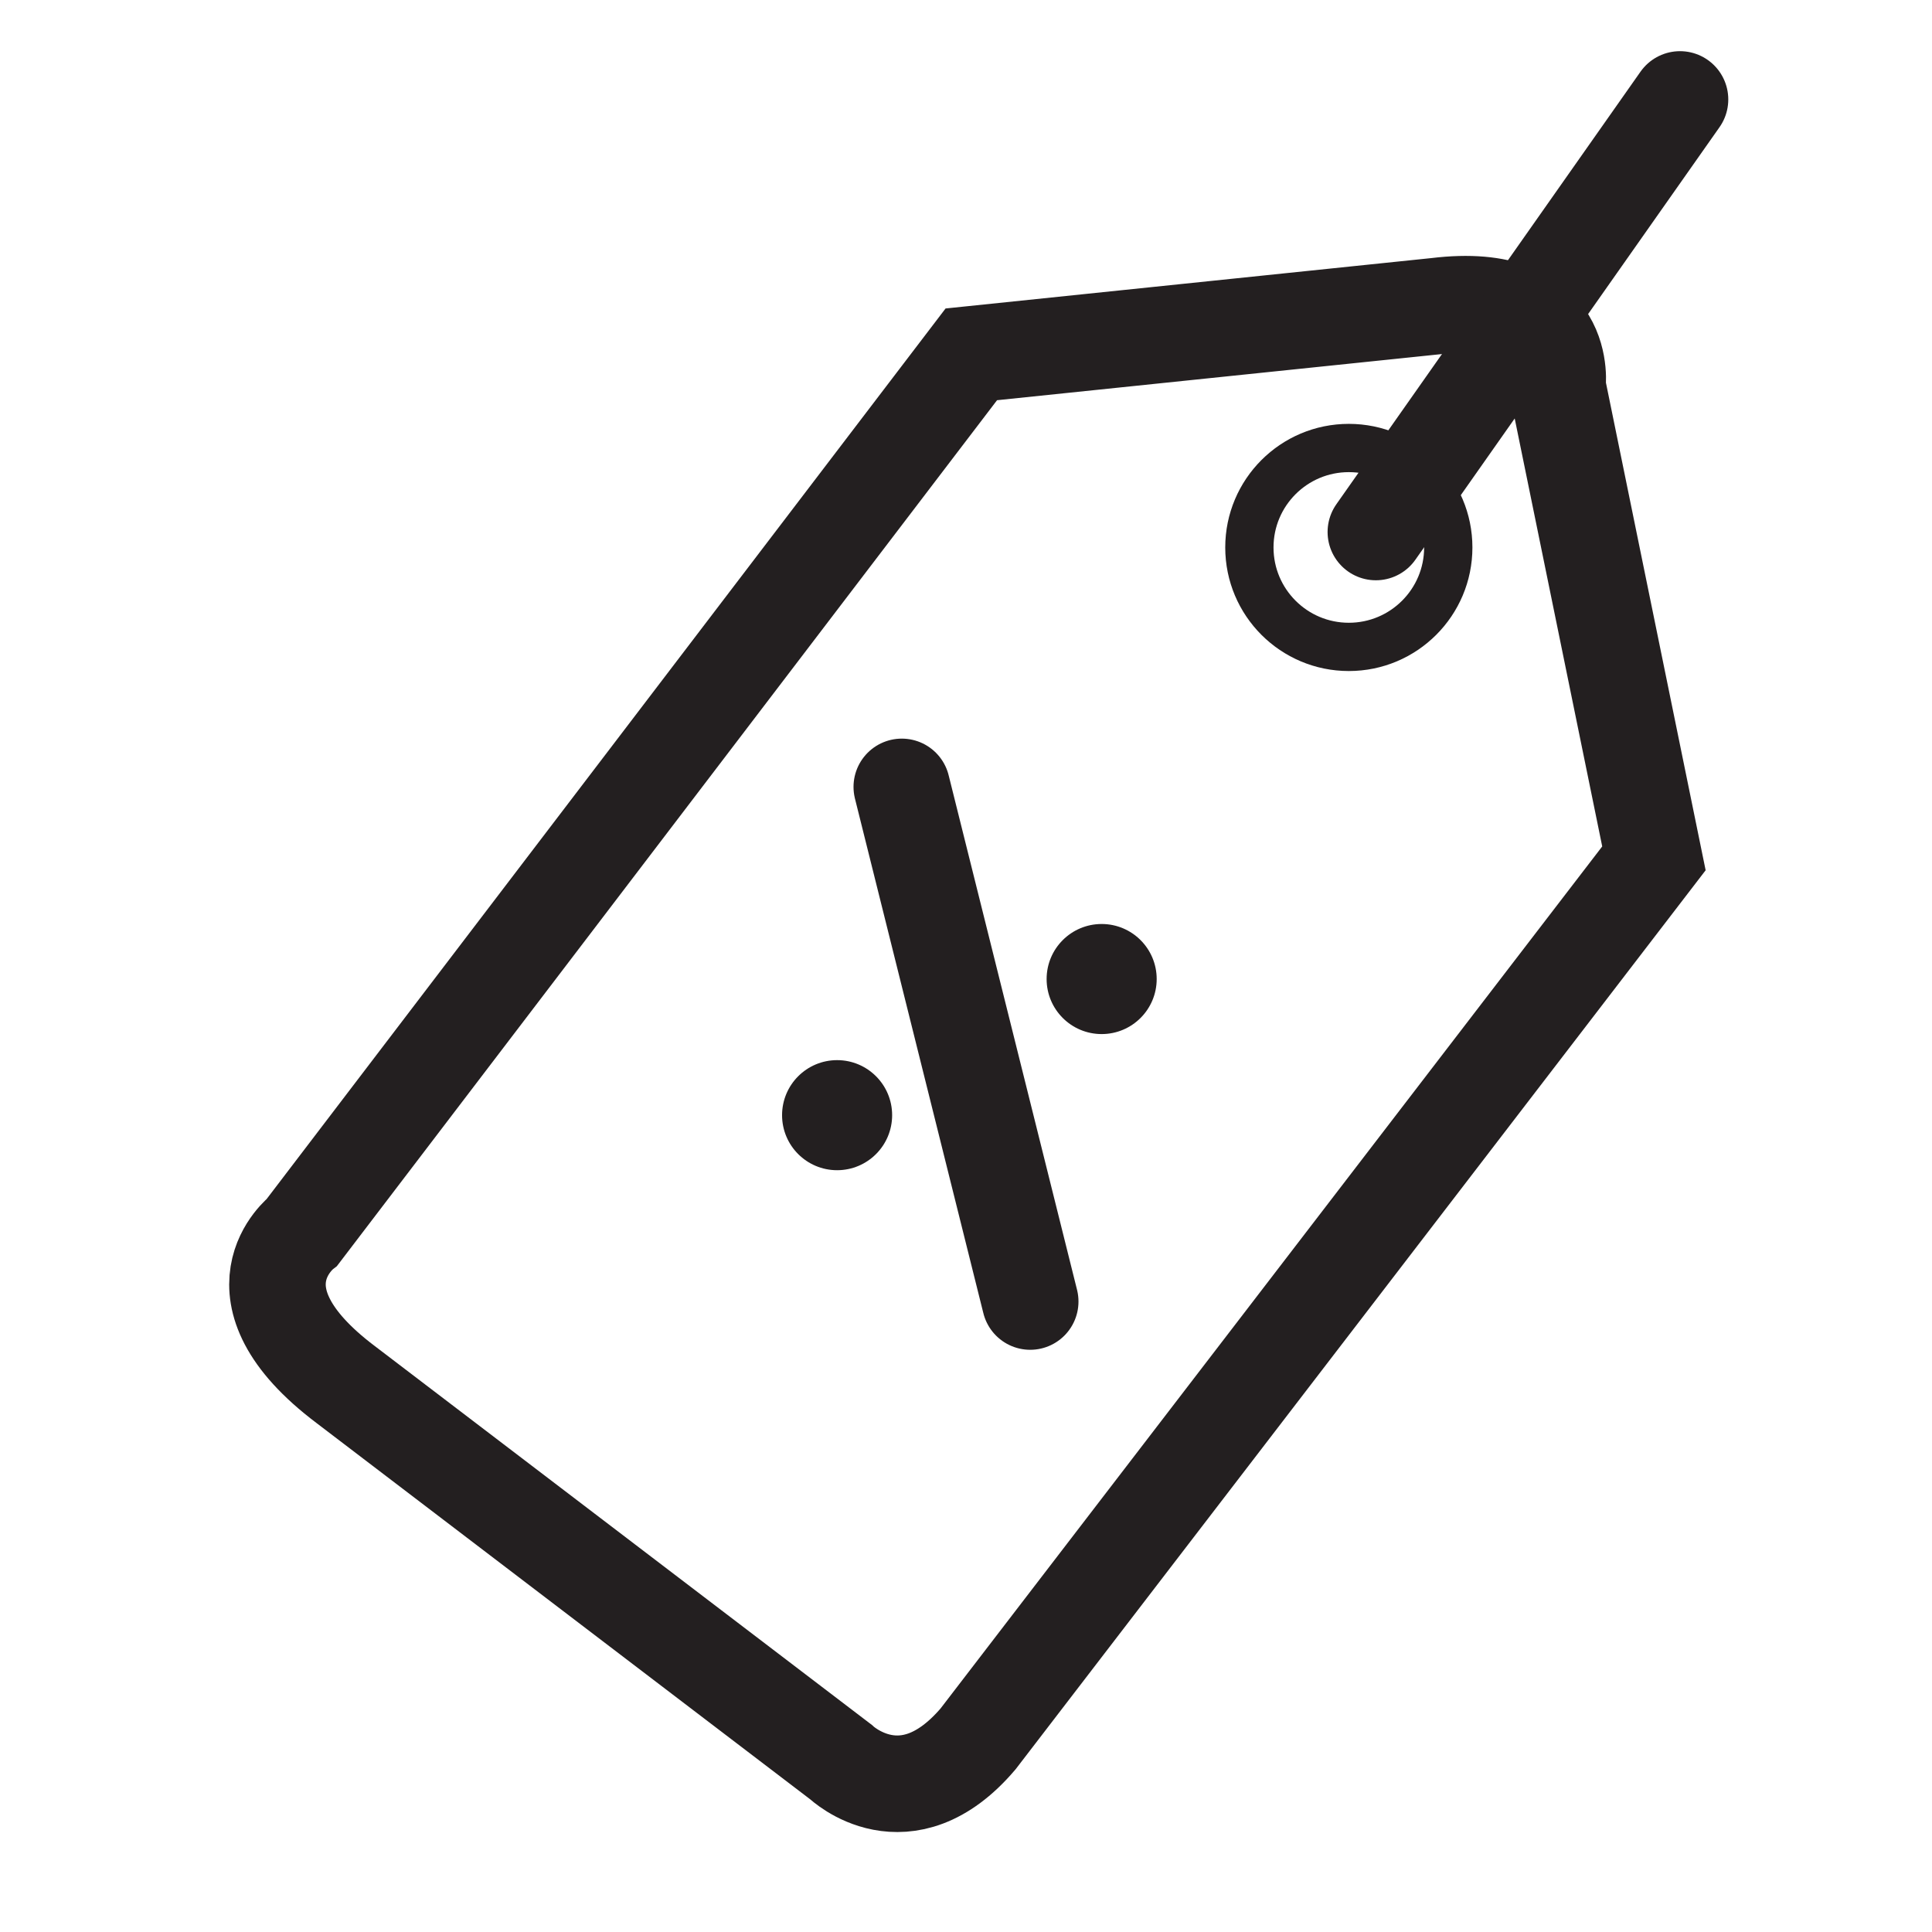 <svg xmlns="http://www.w3.org/2000/svg" viewBox="0 0 20.01 20.01"><defs><style>.cls-1,.cls-2,.cls-4,.cls-5{fill:none;}.cls-1,.cls-2,.cls-4{stroke:#231f20;}.cls-1,.cls-2{stroke-miterlimit:10;}.cls-2{stroke-width:0.5px;}.cls-3{fill:#231f20;}.cls-4{stroke-linecap:round;stroke-linejoin:round;}</style></defs><title>LOGO 4</title><g id="Layer_2" data-name="Layer 2"><g id="Layer_1-2" data-name="Layer 1"><path class="cls-1" d="M10.06,3.67,3.13,12.76s-.81.63.45,1.58l5.13,3.91s.67.64,1.42-.24l7-9.12L16.13,4s.14-1-1.25-.83Z"/><circle class="cls-2" cx="13.97" cy="5.67" r="1.03"/><circle class="cls-3" cx="8.67" cy="11.55" r="0.57"/><circle class="cls-3" cx="11.41" cy="10.14" r="0.57"/><line class="cls-4" x1="9.34" y1="8.15" x2="10.67" y2="13.48"/><line class="cls-4" x1="14.25" y1="5.51" x2="17.4" y2="1.03"/><rect class="cls-5" width="20.01" height="20.01"/></g></g></svg>